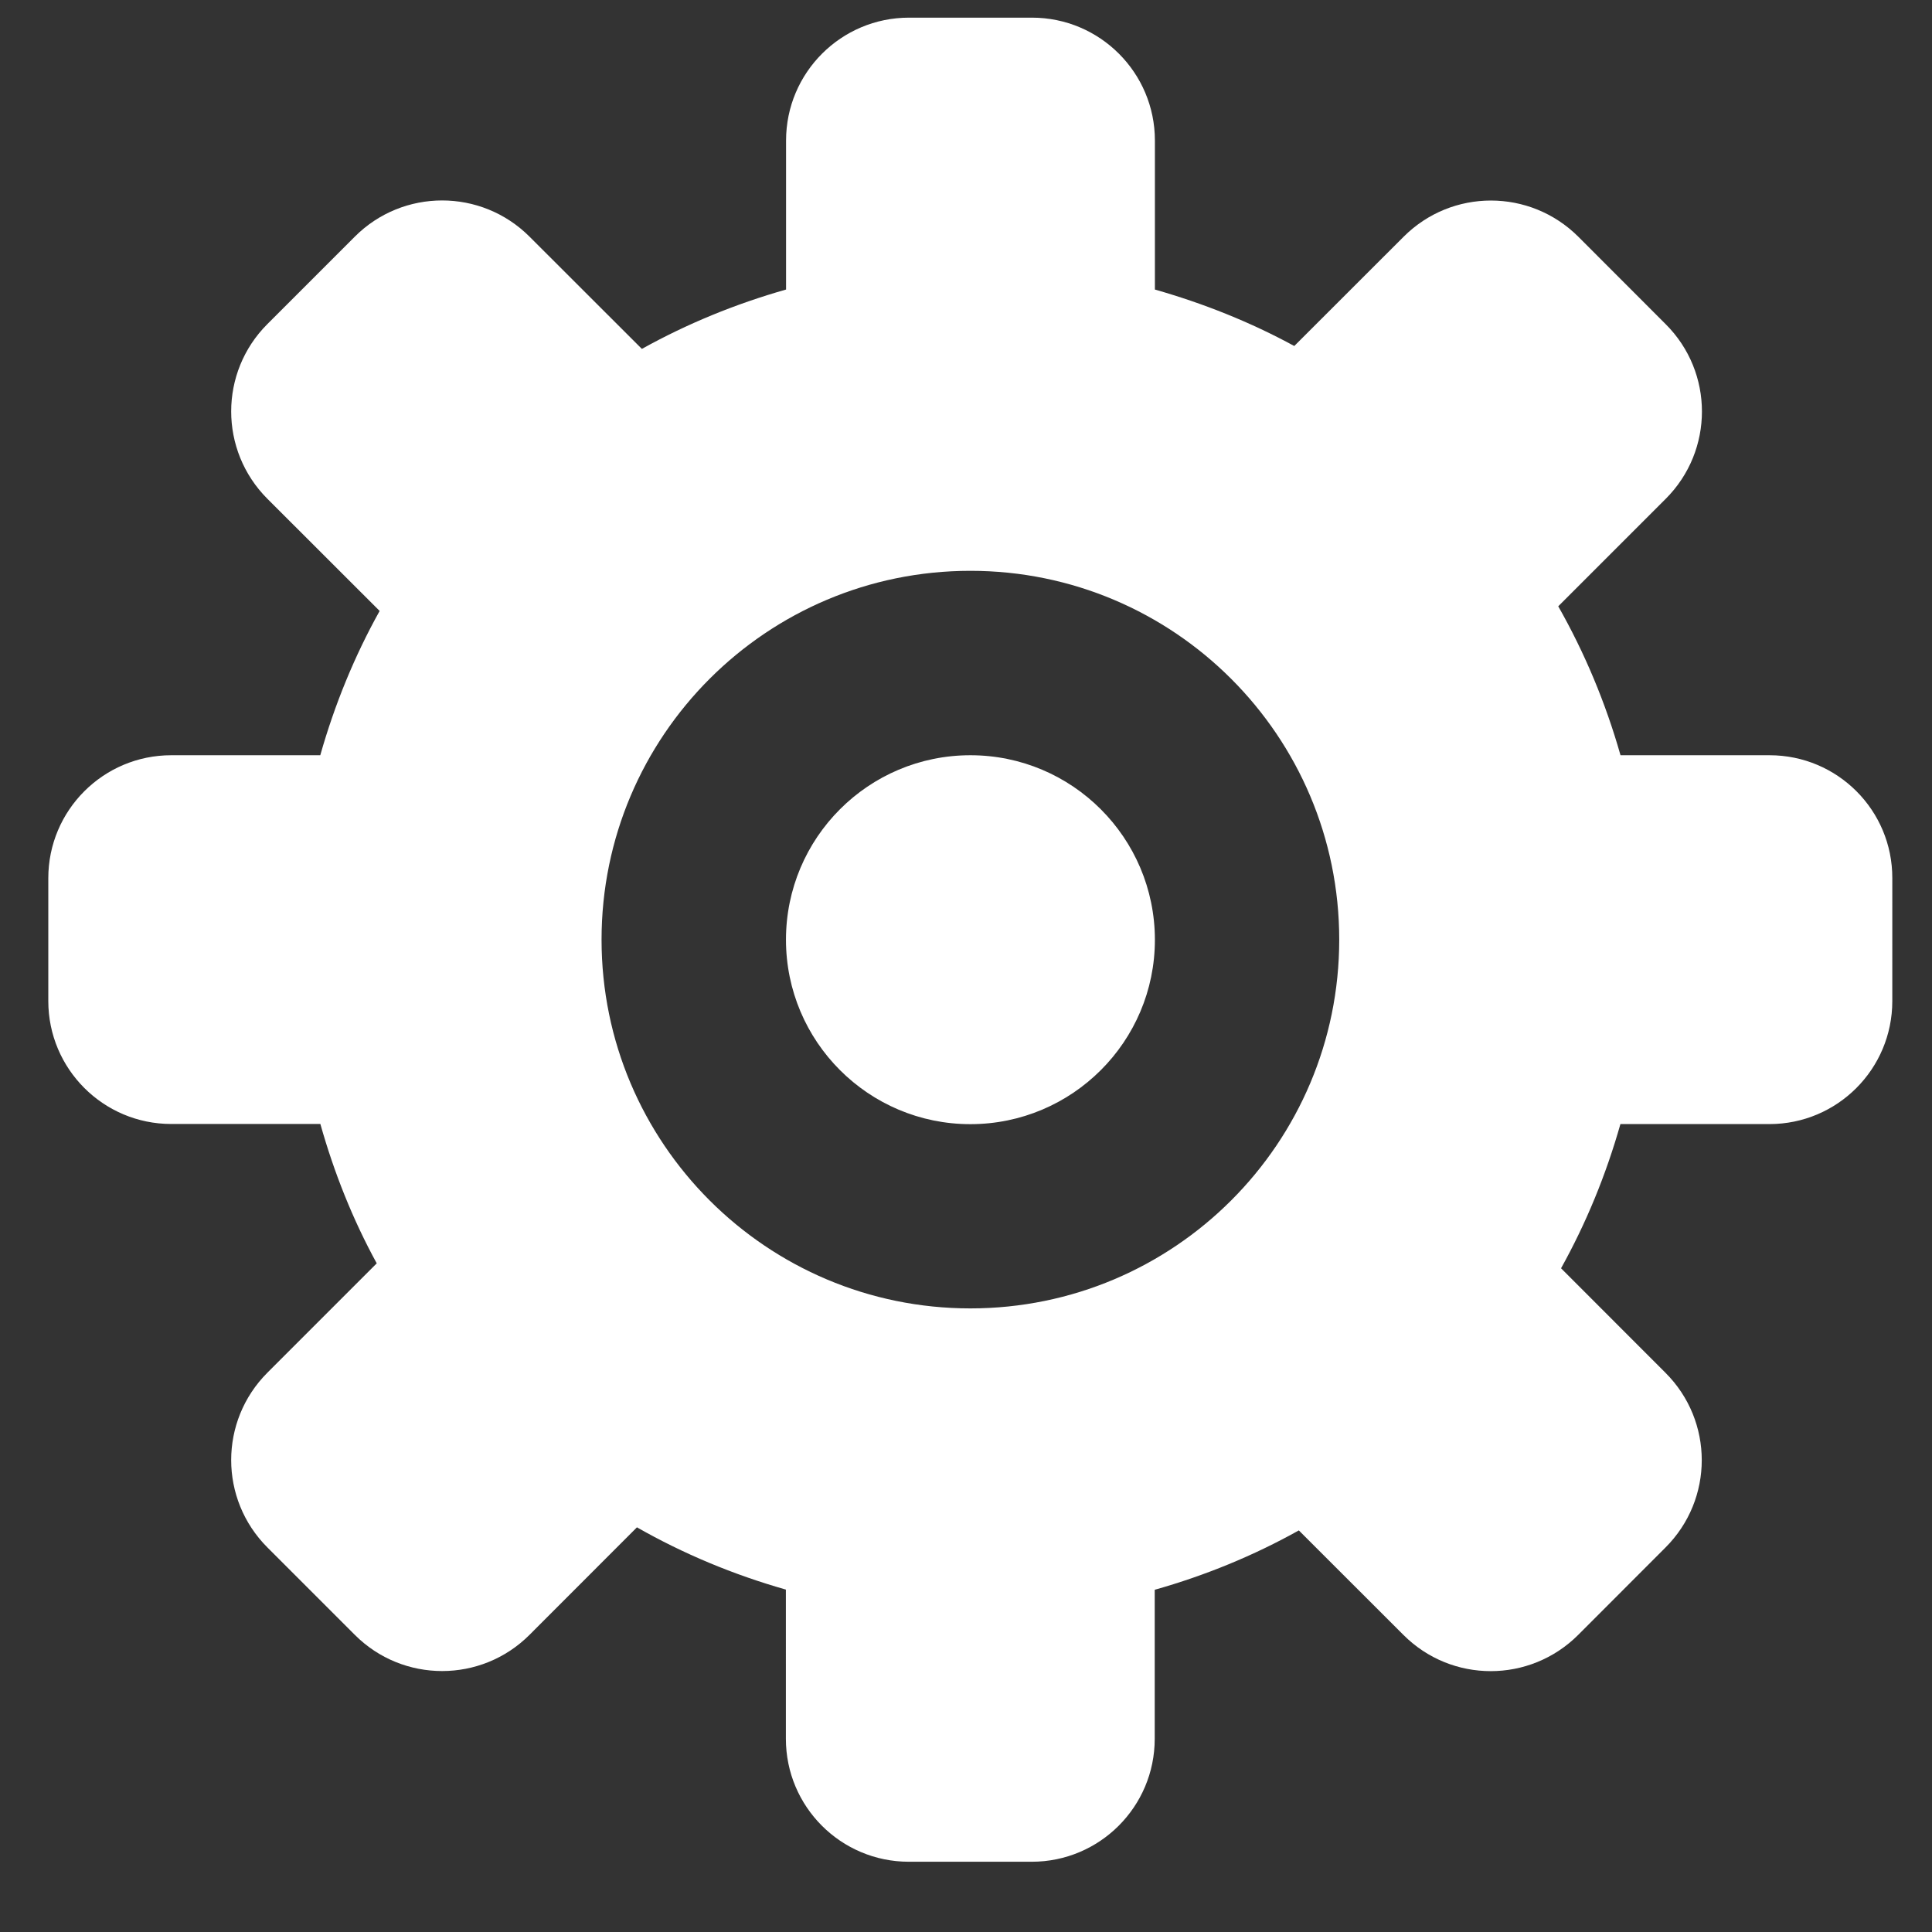 <?xml version="1.0" encoding="utf-8"?>
<!-- Generator: Adobe Illustrator 16.0.0, SVG Export Plug-In . SVG Version: 6.00 Build 0)  -->
<!DOCTYPE svg PUBLIC "-//W3C//DTD SVG 1.1//EN" "http://www.w3.org/Graphics/SVG/1.1/DTD/svg11.dtd">
<svg version="1.1" id="gear_2_1_" xmlns="http://www.w3.org/2000/svg" xmlns:xlink="http://www.w3.org/1999/xlink" x="0px" y="0px"
	 width="22px" height="22px" viewBox="0 0 22 22" enable-background="new 0 0 22 22" xml:space="preserve">
<rect x="0" y="0" width="22" height="22" fill="#333333" stroke="none"/>
<g id="gear_2">
	<g>
		<path fill="#FFFFFF" d="M20.15,8.6h-1.697c-0.17-0.598-0.408-1.166-0.709-1.696l1.223-1.223c0.551-0.55,0.551-1.441,0-1.99
			l-0.994-0.995c-0.551-0.55-1.441-0.55-1.99,0l-1.245,1.244c-0.497-0.271-1.03-0.484-1.587-0.643V1.6
			c0-0.772-0.627-1.399-1.4-1.399h-1.4c-0.773,0-1.4,0.627-1.4,1.399v1.697c-0.577,0.164-1.128,0.39-1.642,0.676L6.03,2.695
			c-0.55-0.55-1.441-0.55-1.99,0L3.045,3.69c-0.55,0.549-0.55,1.44,0,1.99l1.278,1.277C4.036,7.472,3.811,8.022,3.647,8.6H1.95
			c-0.773,0-1.4,0.627-1.4,1.4v1.399c0,0.773,0.627,1.4,1.4,1.4h1.698c0.157,0.557,0.37,1.09,0.642,1.587l-1.245,1.245
			c-0.55,0.55-0.55,1.44,0,1.99l0.995,0.995c0.549,0.55,1.44,0.55,1.99,0l1.223-1.224c0.53,0.302,1.098,0.539,1.696,0.709V19.8
			c0,0.773,0.627,1.4,1.4,1.4h1.4c0.773,0,1.4-0.627,1.4-1.4v-1.697c0.577-0.163,1.127-0.389,1.641-0.676l1.191,1.19
			c0.549,0.55,1.439,0.55,1.99,0l0.994-0.995c0.551-0.55,0.551-1.44,0-1.99l-1.189-1.19c0.286-0.514,0.512-1.064,0.676-1.642h1.697
			c0.773,0,1.399-0.627,1.399-1.4V10C21.55,9.227,20.924,8.6,20.15,8.6z M11.05,14.899c-2.319,0-4.2-1.88-4.2-4.199
			c0-2.32,1.881-4.2,4.2-4.2s4.2,1.88,4.2,4.2C15.25,13.02,13.369,14.899,11.05,14.899z M11.05,8.6c-1.16,0-2.1,0.94-2.1,2.101
			c0,1.159,0.94,2.1,2.1,2.1c1.159,0,2.101-0.94,2.101-2.1C13.15,9.54,12.209,8.6,11.05,8.6z"/>
	</g>
</g>
</svg>
